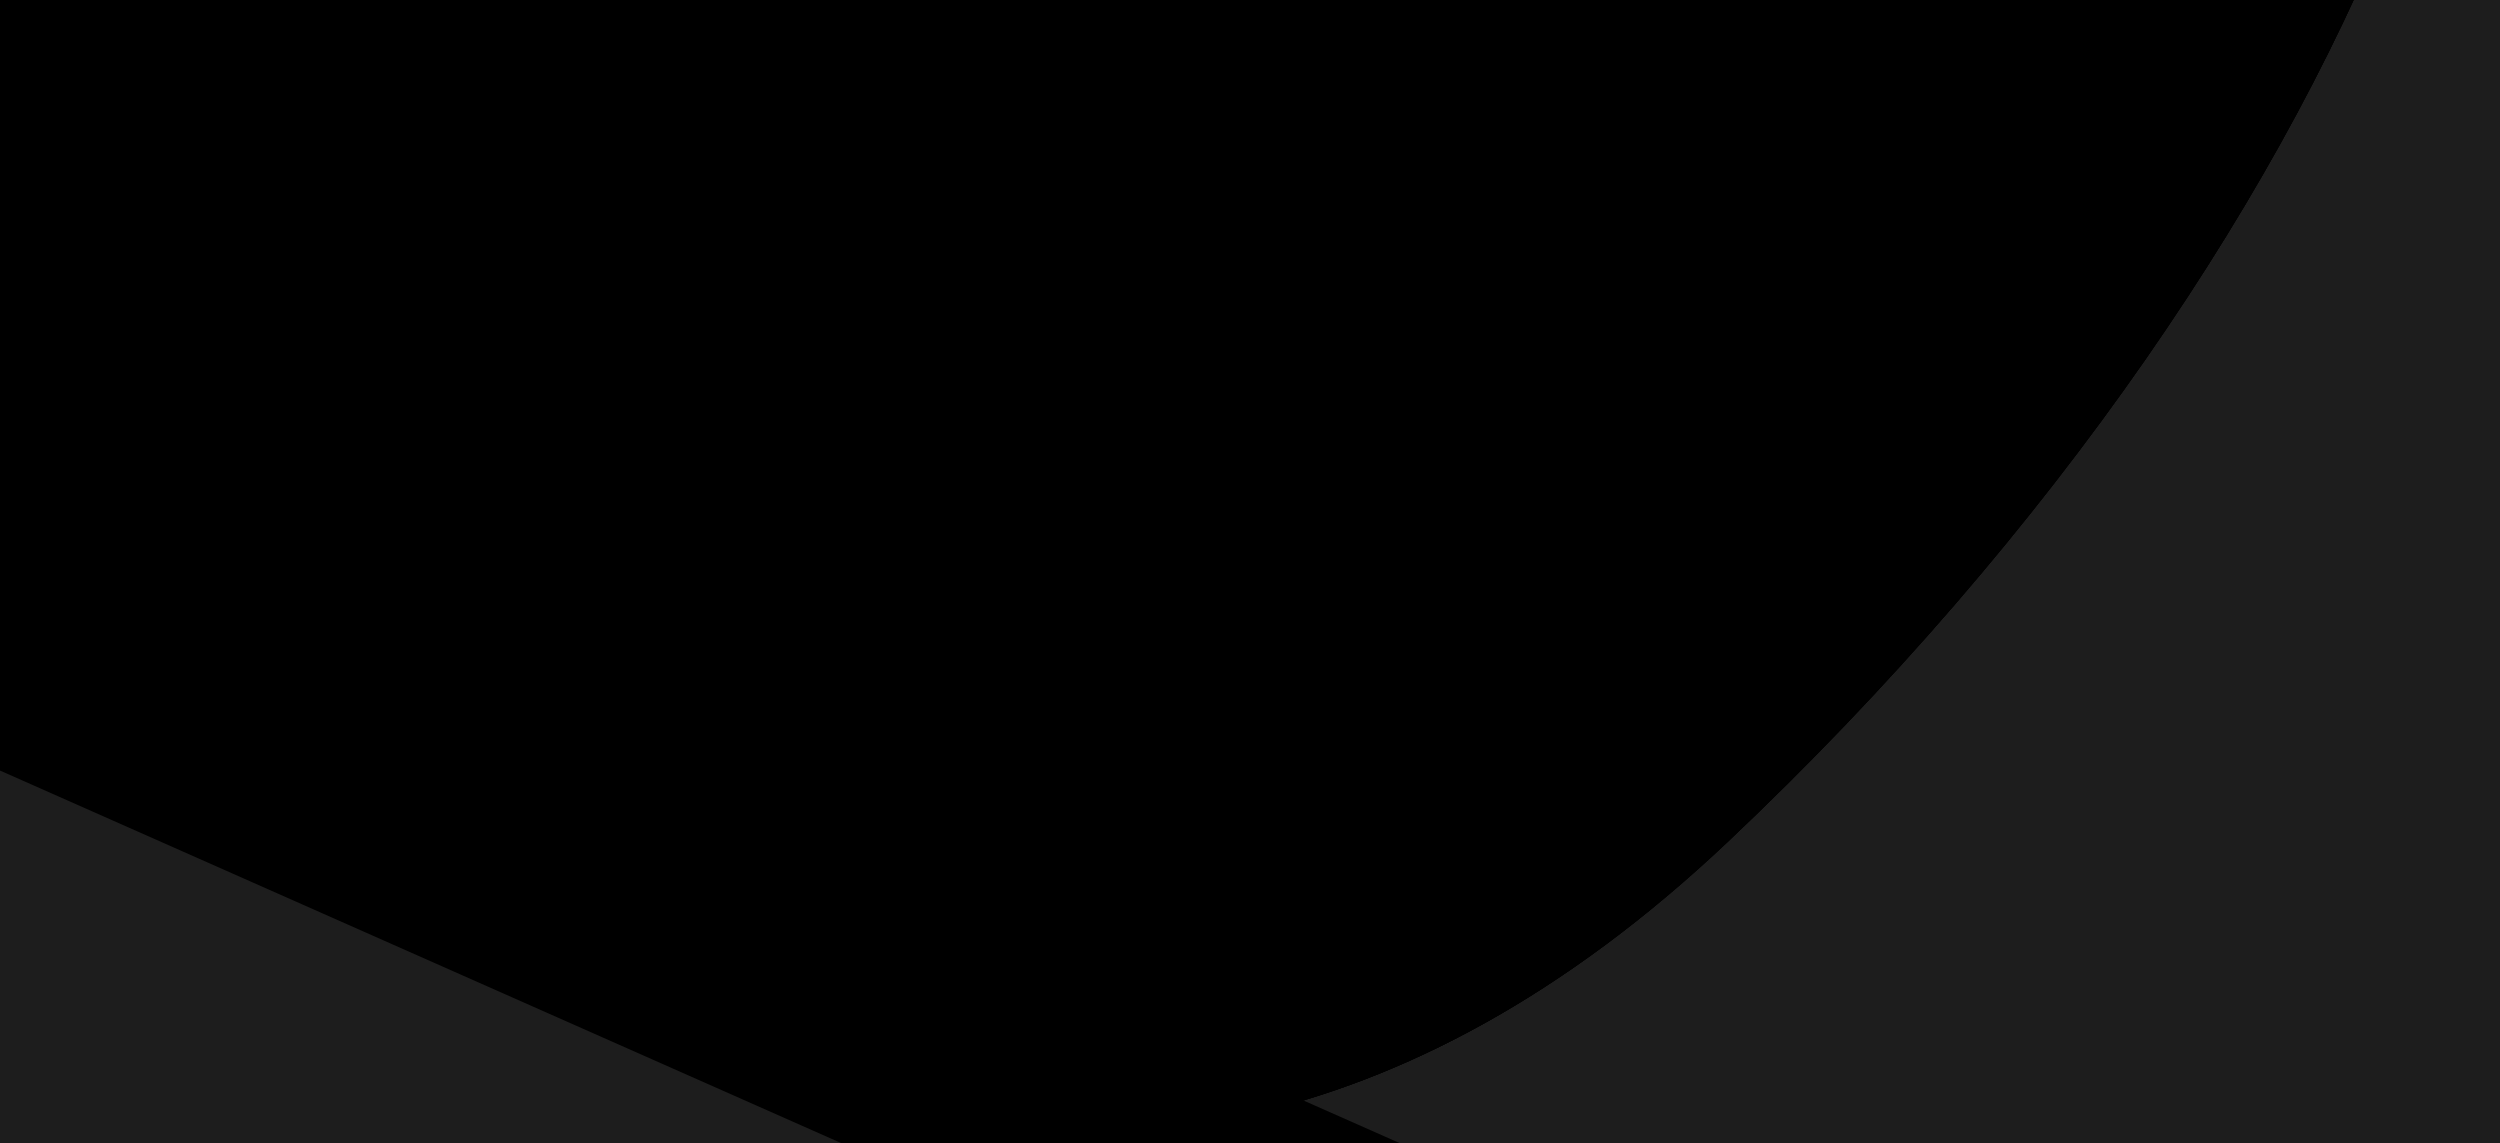 <svg width="199" height="91" viewBox="0 0 199 91" fill="none" xmlns="http://www.w3.org/2000/svg">
<rect width="199" height="91" fill="#E5E5E5"/>
<g clip-path="url(#clip0_0_1)">
<rect width="1920" height="7156" transform="translate(-1651 -1022)" fill="white"/>
<g clip-path="url(#clip1_0_1)">
<rect x="-1651" y="-5" width="1920" height="313" fill="url(#paint0_linear_0_1)"/>
<path d="M137.527 67.017C85.619 116.063 34.671 76.653 11.313 49.635C-12.045 22.616 1.031 18.221 52.939 -30.825C104.847 -79.871 165.863 -97.728 189.221 -70.71C212.579 -43.691 189.435 17.971 137.527 67.017Z" fill="black"/>
<path d="M137.527 67.017C85.619 116.063 34.671 76.653 11.313 49.635C-12.045 22.616 1.031 18.221 52.939 -30.825C104.847 -79.871 165.863 -97.728 189.221 -70.71C212.579 -43.691 189.435 17.971 137.527 67.017Z" fill="black"/>
<path d="M137.527 67.017C85.619 116.063 34.671 76.653 11.313 49.635C-12.045 22.616 1.031 18.221 52.939 -30.825C104.847 -79.871 165.863 -97.728 189.221 -70.71C212.579 -43.691 189.435 17.971 137.527 67.017Z" fill="black"/>
<path d="M50.533 30.948C52.605 102.17 69.93 45.121 34.233 47.879C-1.463 50.637 -0.67 36.888 -75.685 21.635C-77.758 -49.587 -53.551 -90.26 -17.854 -93.017C17.842 -95.775 48.46 -40.274 50.533 30.948Z" fill="black"/>
<path d="M50.533 30.948C52.605 102.17 69.93 45.121 34.233 47.879C-1.463 50.637 -0.67 36.888 -75.685 21.635C-77.758 -49.587 -53.551 -90.26 -17.854 -93.017C17.842 -95.775 48.46 -40.274 50.533 30.948Z" fill="black"/>
<path d="M50.533 30.948C52.605 102.17 69.93 45.121 34.233 47.879C-1.463 50.637 -0.67 36.888 -75.685 21.635C-77.758 -49.587 -53.551 -90.26 -17.854 -93.017C17.842 -95.775 48.46 -40.274 50.533 30.948Z" fill="black"/>
<path d="M-147.334 -13.756L126.104 107.34C161.958 123.219 178.151 165.156 162.273 201.009L49.23 456.262L-224.208 335.166C-260.061 319.287 -276.255 277.35 -260.376 241.497L-147.334 -13.756Z" stroke="black" stroke-width="18"/>
</g>
</g>
<rect x="-7992" y="-2281" width="11440" height="8993" stroke="#9A01A2" stroke-width="40"/>
<defs>
<linearGradient id="paint0_linear_0_1" x1="-1042.5" y1="135.988" x2="88.857" y2="158.253" gradientUnits="userSpaceOnUse">
<stop stop-color="#1D1D1D"/>
<stop offset="1" stop-color="#1D1D1D"/>
<stop offset="1" stop-color="#1D1D1D"/>
</linearGradient>
<clipPath id="clip0_0_1">
<rect width="1920" height="7156" fill="white" transform="translate(-1651 -1022)"/>
</clipPath>
<clipPath id="clip1_0_1">
<rect width="1920" height="1878" fill="white" transform="translate(-1651)"/>
</clipPath>
</defs>
</svg>
